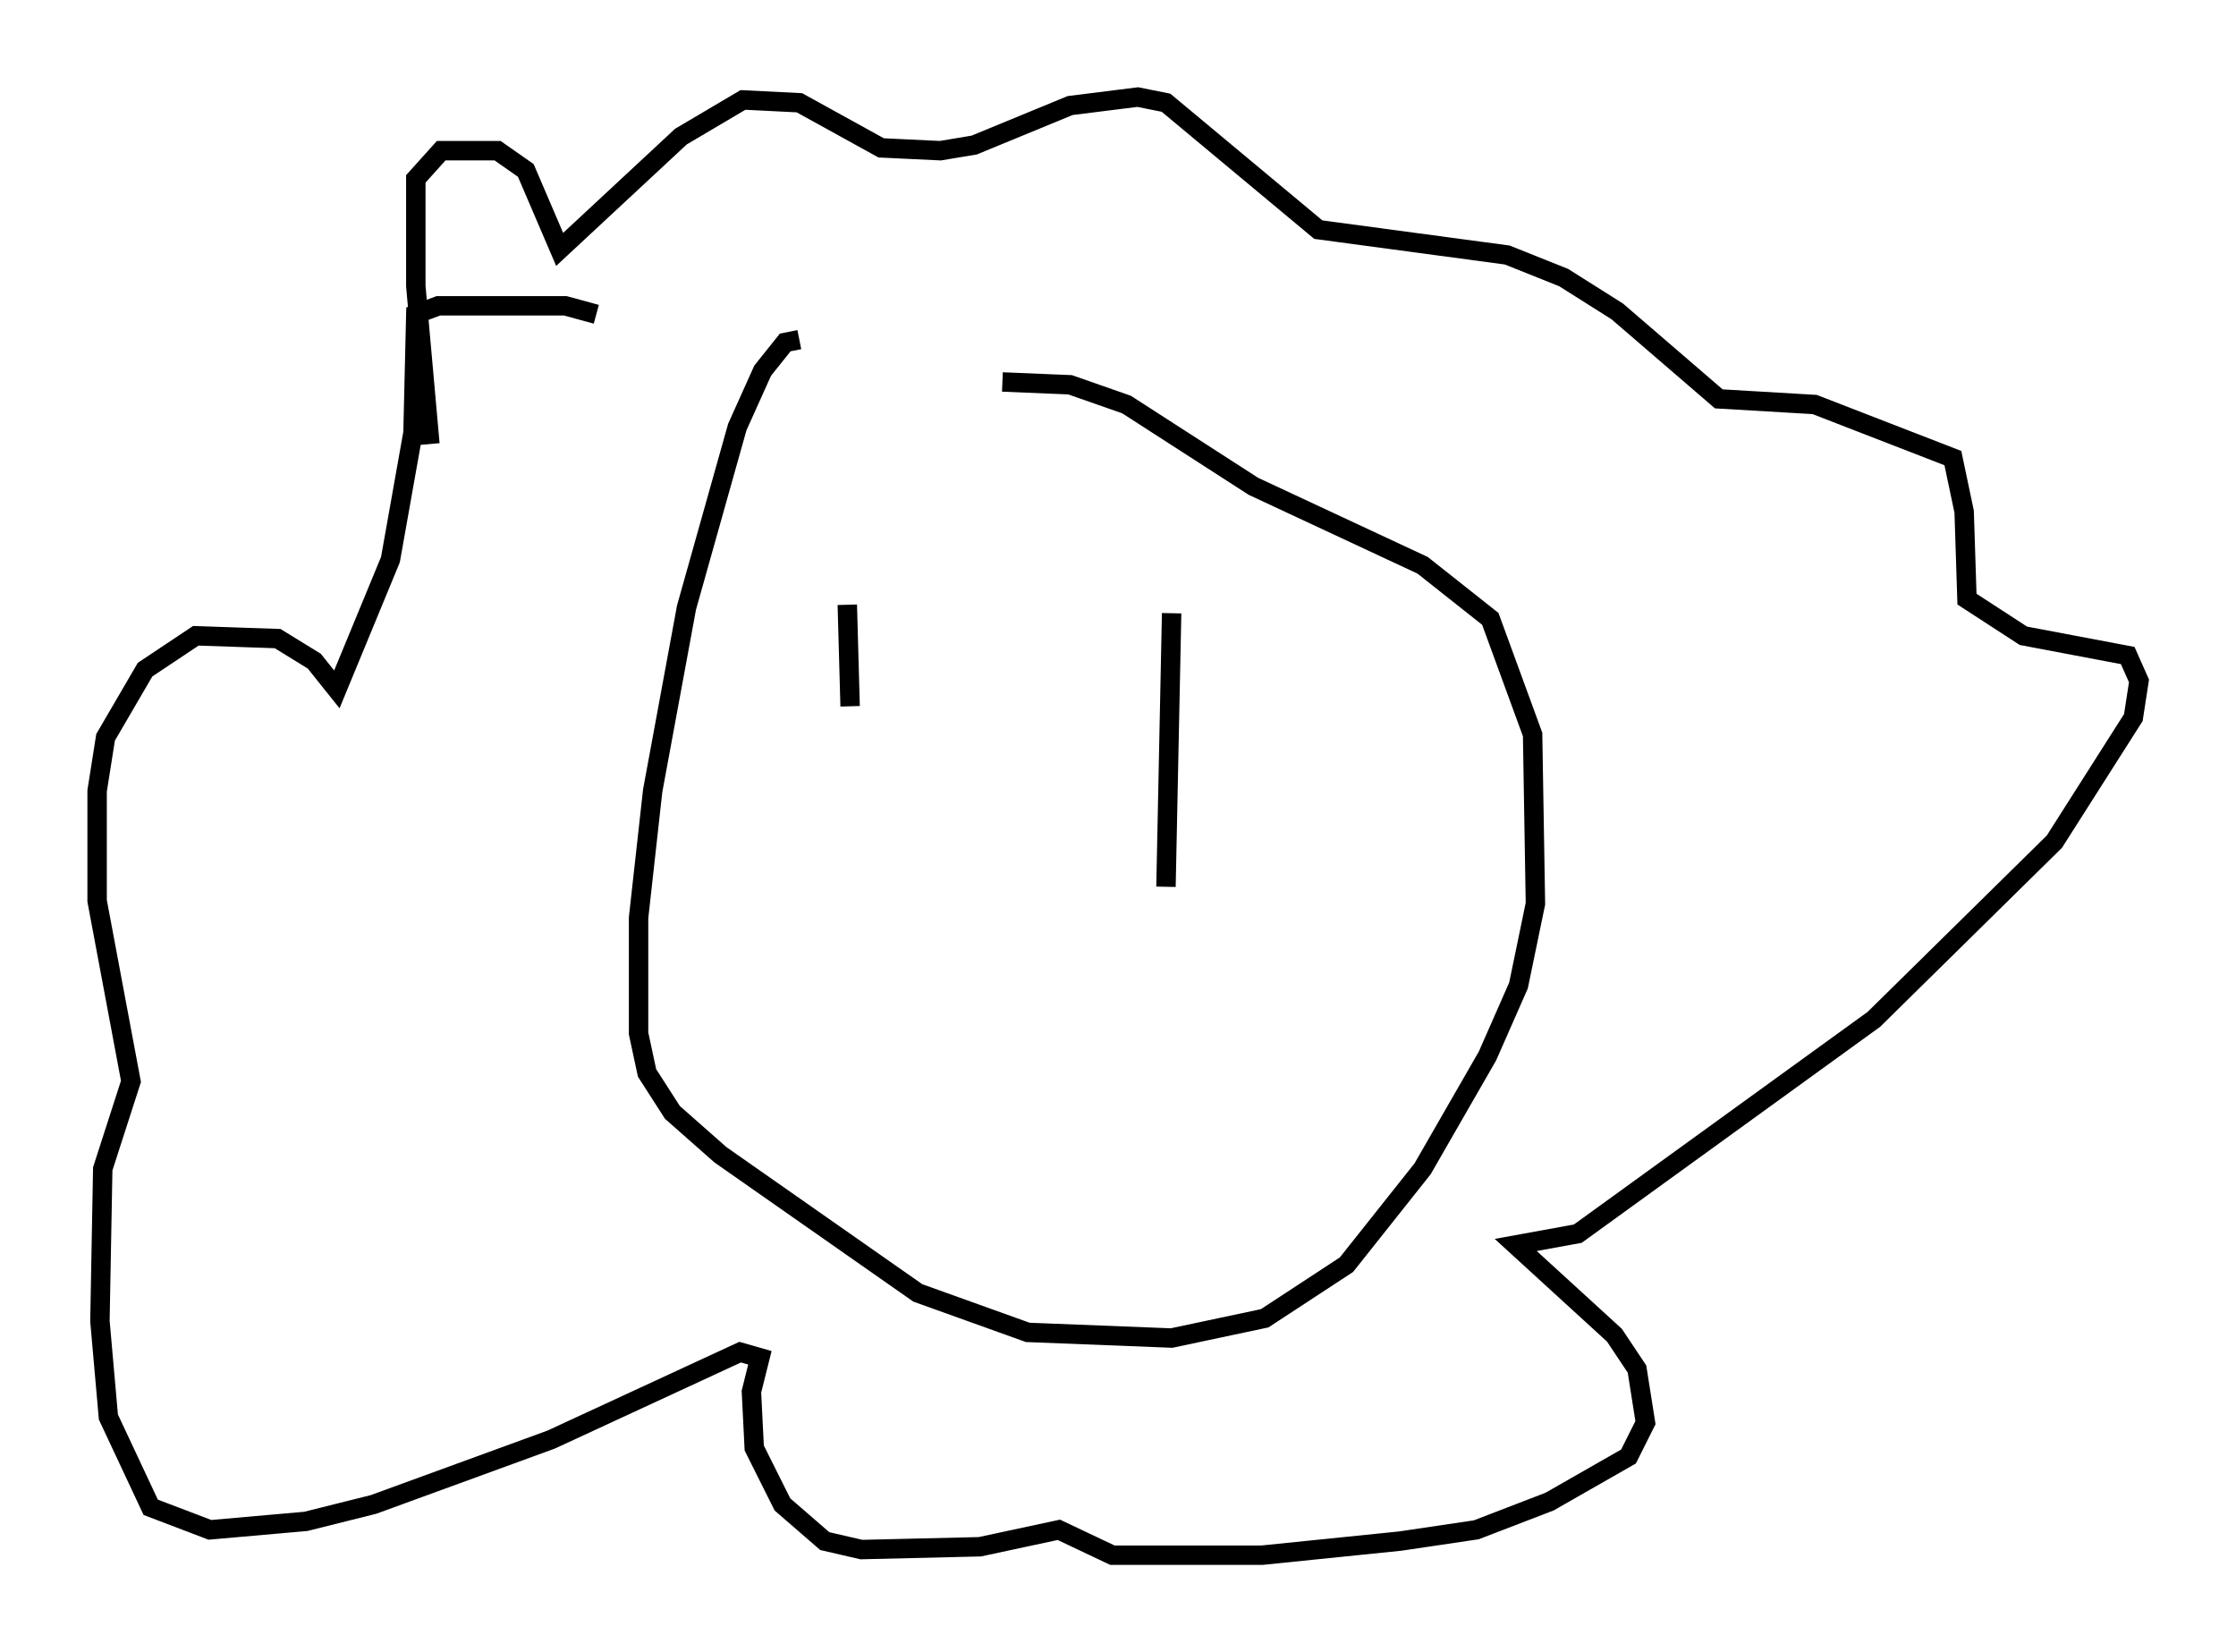 <?xml version="1.0" encoding="utf-8" ?>
<svg baseProfile="full" height="85.095" version="1.1" width="115.162" xmlns="http://www.w3.org/2000/svg" xmlns:ev="http://www.w3.org/2001/xml-events" xmlns:xlink="http://www.w3.org/1999/xlink"><defs /><rect fill="white" height="85.095" width="115.162" x="0" y="0" /><path d="M50.609, 17.492 m-9.441, 0.0 l-0.726, 0.145 -1.162, 1.453 l-1.307, 2.905 -2.615, 9.296 l-1.743, 9.441 -0.726, 6.536 l0.0, 5.955 0.436, 2.034 l1.307, 2.034 2.469, 2.179 l10.168, 7.117 5.665, 2.034 l7.408, 0.291 4.793, -1.017 l4.212, -2.76 3.922, -4.939 l3.341, -5.81 1.598, -3.631 l0.872, -4.212 -0.145, -8.715 l-2.179, -5.955 -3.486, -2.76 l-8.715, -4.067 -6.536, -4.212 l-2.905, -1.017 -3.486, -0.145 m-29.486, 3.196 l-0.726, -8.134 0.0, -5.52 l1.307, -1.453 2.905, 0.0 l1.453, 1.017 1.743, 4.067 l6.246, -5.81 3.196, -1.888 l2.905, 0.145 4.212, 2.324 l3.05, 0.145 1.743, -0.291 l4.939, -2.034 3.486, -0.436 l1.453, 0.291 7.844, 6.536 l9.732, 1.307 2.905, 1.162 l2.76, 1.743 5.229, 4.503 l4.939, 0.291 7.117, 2.76 l0.581, 2.76 0.145, 4.503 l2.905, 1.888 5.374, 1.017 l0.581, 1.307 -0.291, 1.888 l-4.067, 6.391 -9.296, 9.151 l-15.251, 11.039 -3.196, 0.581 l5.084, 4.648 1.162, 1.743 l0.436, 2.76 -0.872, 1.743 l-4.067, 2.324 -3.777, 1.453 l-3.922, 0.581 -7.117, 0.726 l-7.698, 0.0 -2.76, -1.307 l-4.067, 0.872 -6.101, 0.145 l-1.888, -0.436 -2.179, -1.888 l-1.453, -2.905 -0.145, -2.905 l0.436, -1.743 -1.017, -0.291 l-9.732, 4.503 -9.151, 3.341 l-3.486, 0.872 -4.939, 0.436 l-3.05, -1.162 -2.179, -4.648 l-0.436, -4.939 0.145, -7.844 l1.453, -4.503 -1.743, -9.296 l0.0, -5.665 0.436, -2.76 l2.034, -3.486 2.615, -1.743 l4.212, 0.145 1.888, 1.162 l1.162, 1.453 2.76, -6.682 l1.162, -6.536 0.145, -6.101 l1.162, -0.436 6.536, 0.0 l1.598, 0.436 m12.927, 14.961 l0.145, 5.229 m16.559, -4.793 l-0.291, 14.089 " fill="none" stroke="black" stroke-width="1" /></svg>